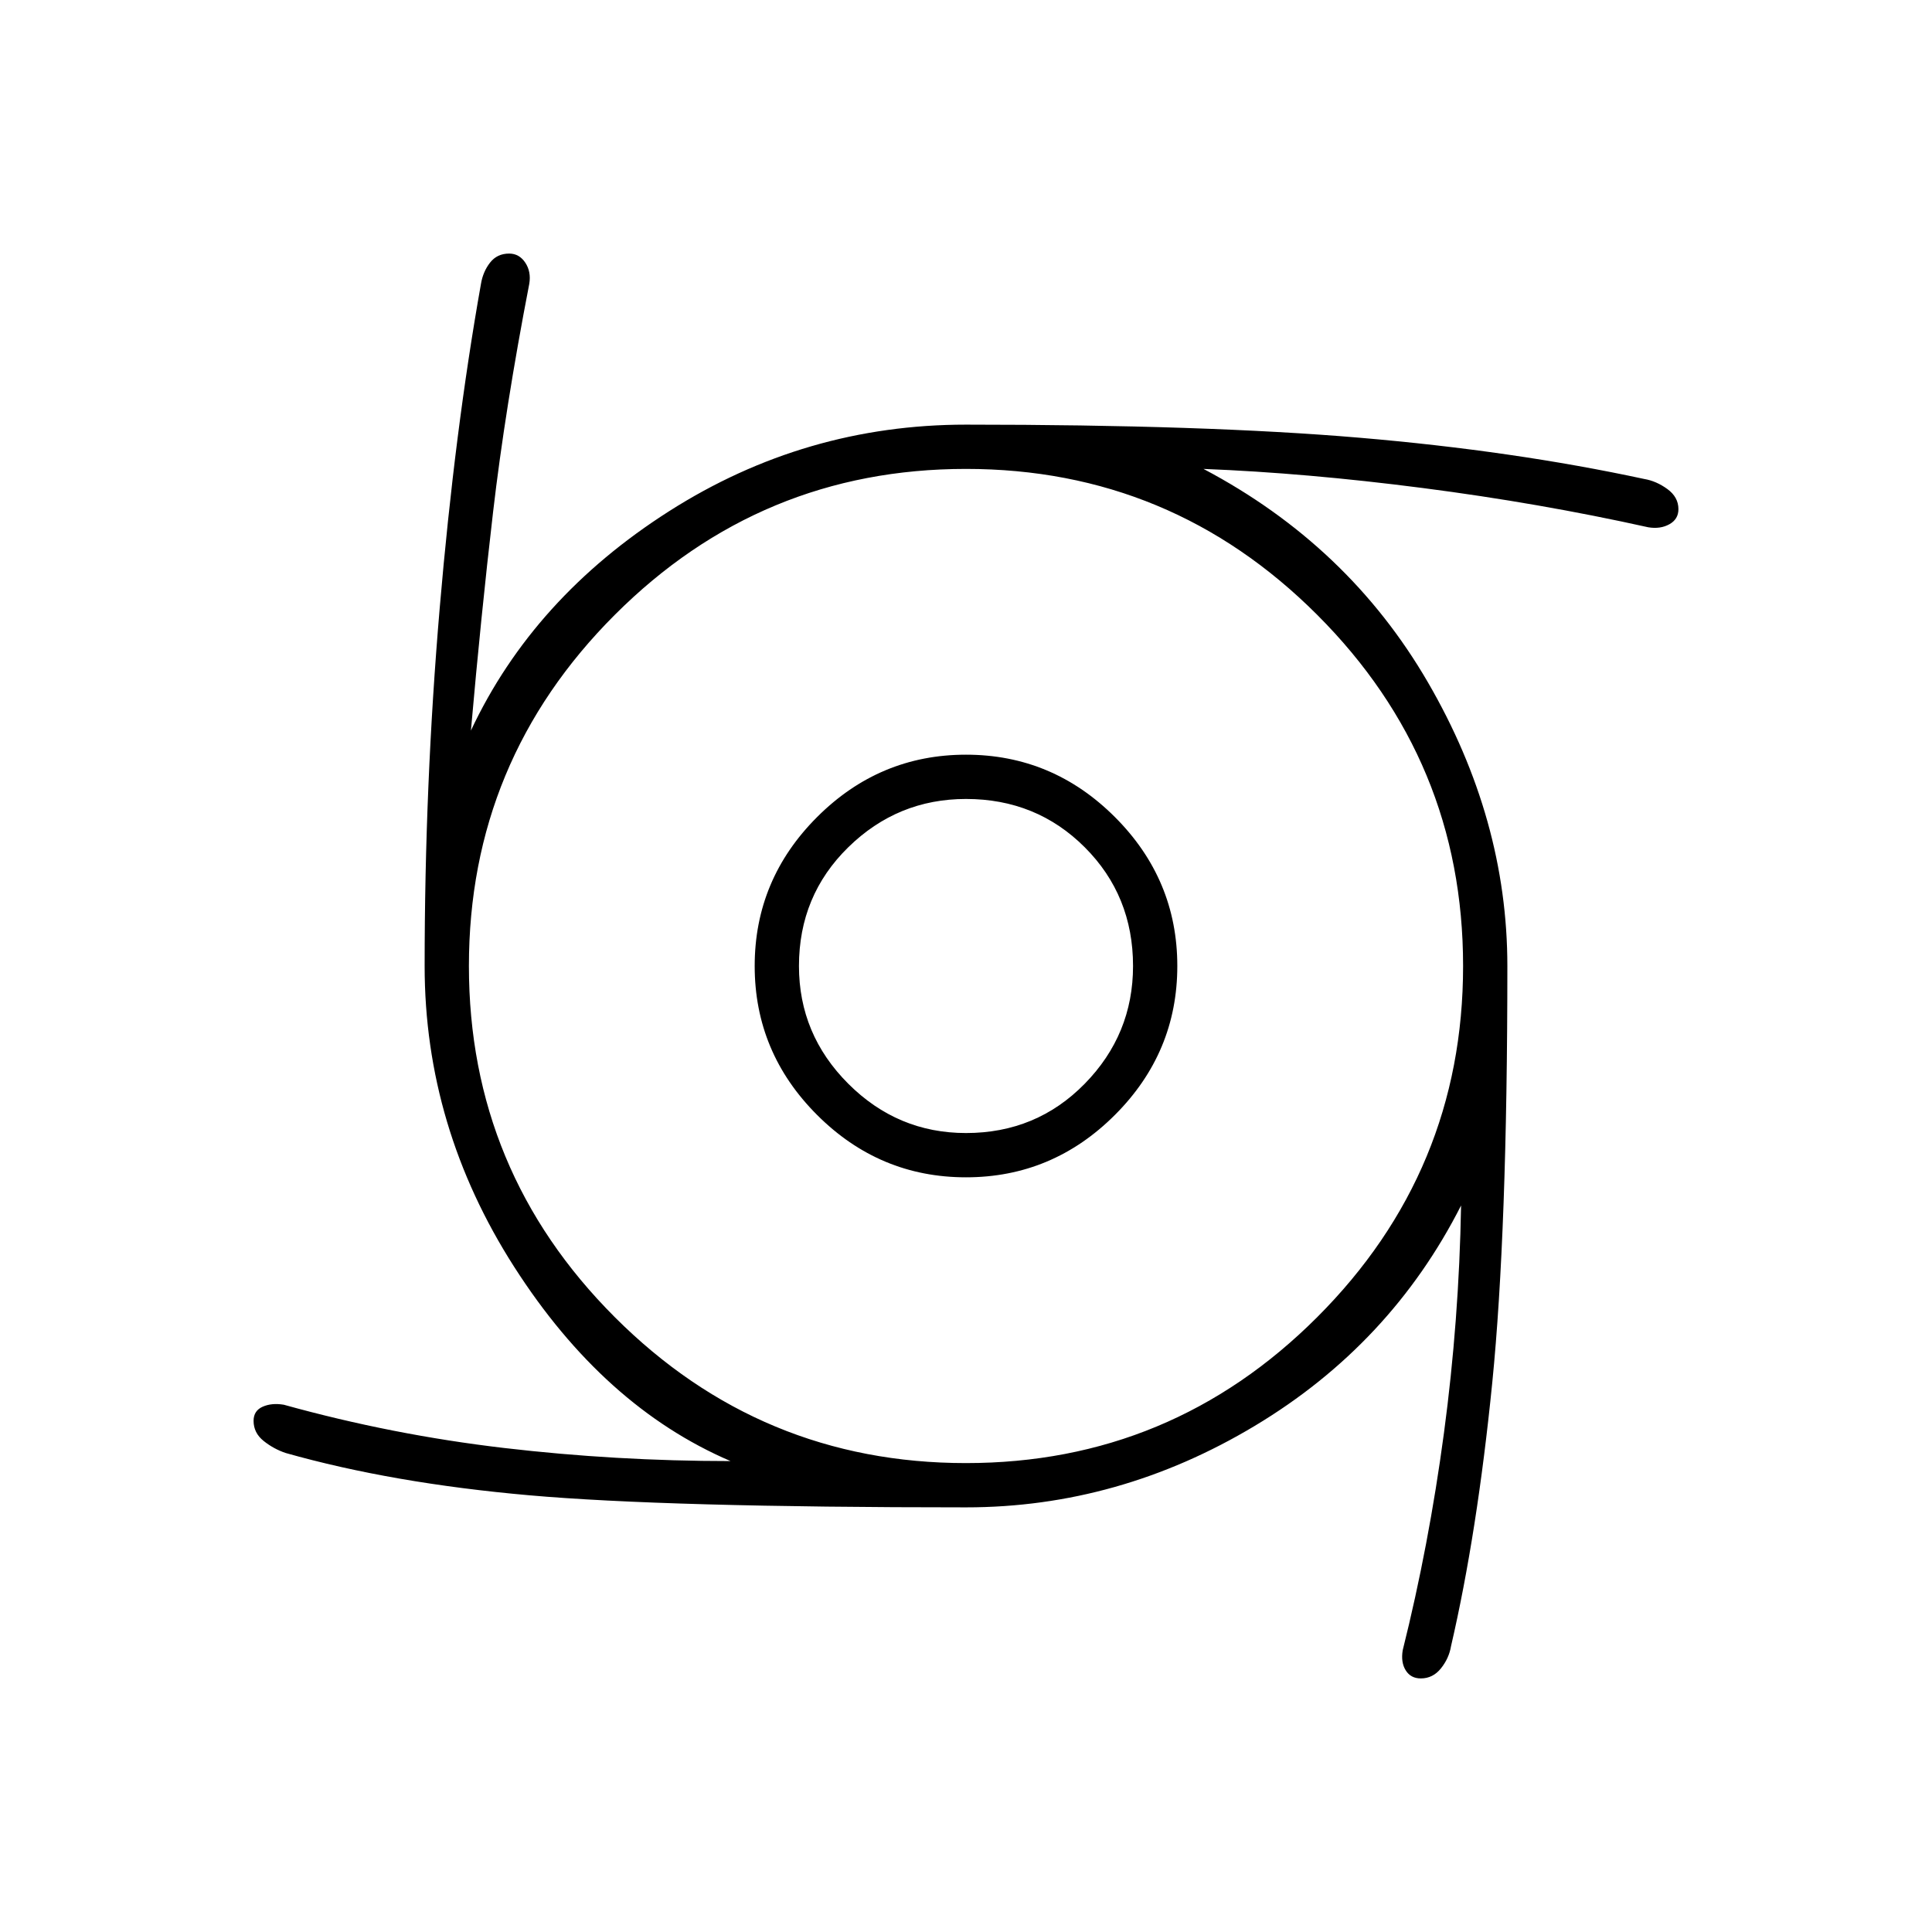 <svg xmlns="http://www.w3.org/2000/svg" height="48" viewBox="0 -960 960 960" width="48"><path d="M480-375q-43 0-74-31t-31-74q0-43 31-74t74-31q43 0 74 31t31 74q0 43-31 74t-74 31Zm0-22q35 0 59-24.5t24-58.5q0-35-24-59t-59-24q-34 0-58.5 24T397-480q0 34 24.5 58.5T480-397Zm0 186q-149 0-217-6t-121-21q-6-2-11-6t-5-10q0-5 4.5-7t10.5-1q54 15 109.5 21.5T363-234q-63-27-107.5-96.5T211-480q0-90 7.5-178T239-819q1-6 4.5-10.5t9.5-4.5q5 0 8 4.5t2 10.5q-12 62-18 113.5T234-597q31-66 98.5-109T480-749q119 0 195.5 6.5T817-722q6 1 11.5 5t5.5 10q0 5-4.5 7.5T819-698q-54-12-112-19.5T598-727q72 38 111.5 106T749-480q0 132-7.5 207T721-142q-1 6-5 11t-10 5q-5 0-7.5-4t-1.5-10q13-52 20.5-108t8.5-113q-35 69-102.5 109.5T480-211Zm0-22q102 0 174.5-72.5T727-480q0-102-72.5-174.5T480-727q-102 0-174.5 72.5T233-480q0 102 72.5 174.5T480-233Z"/></svg>